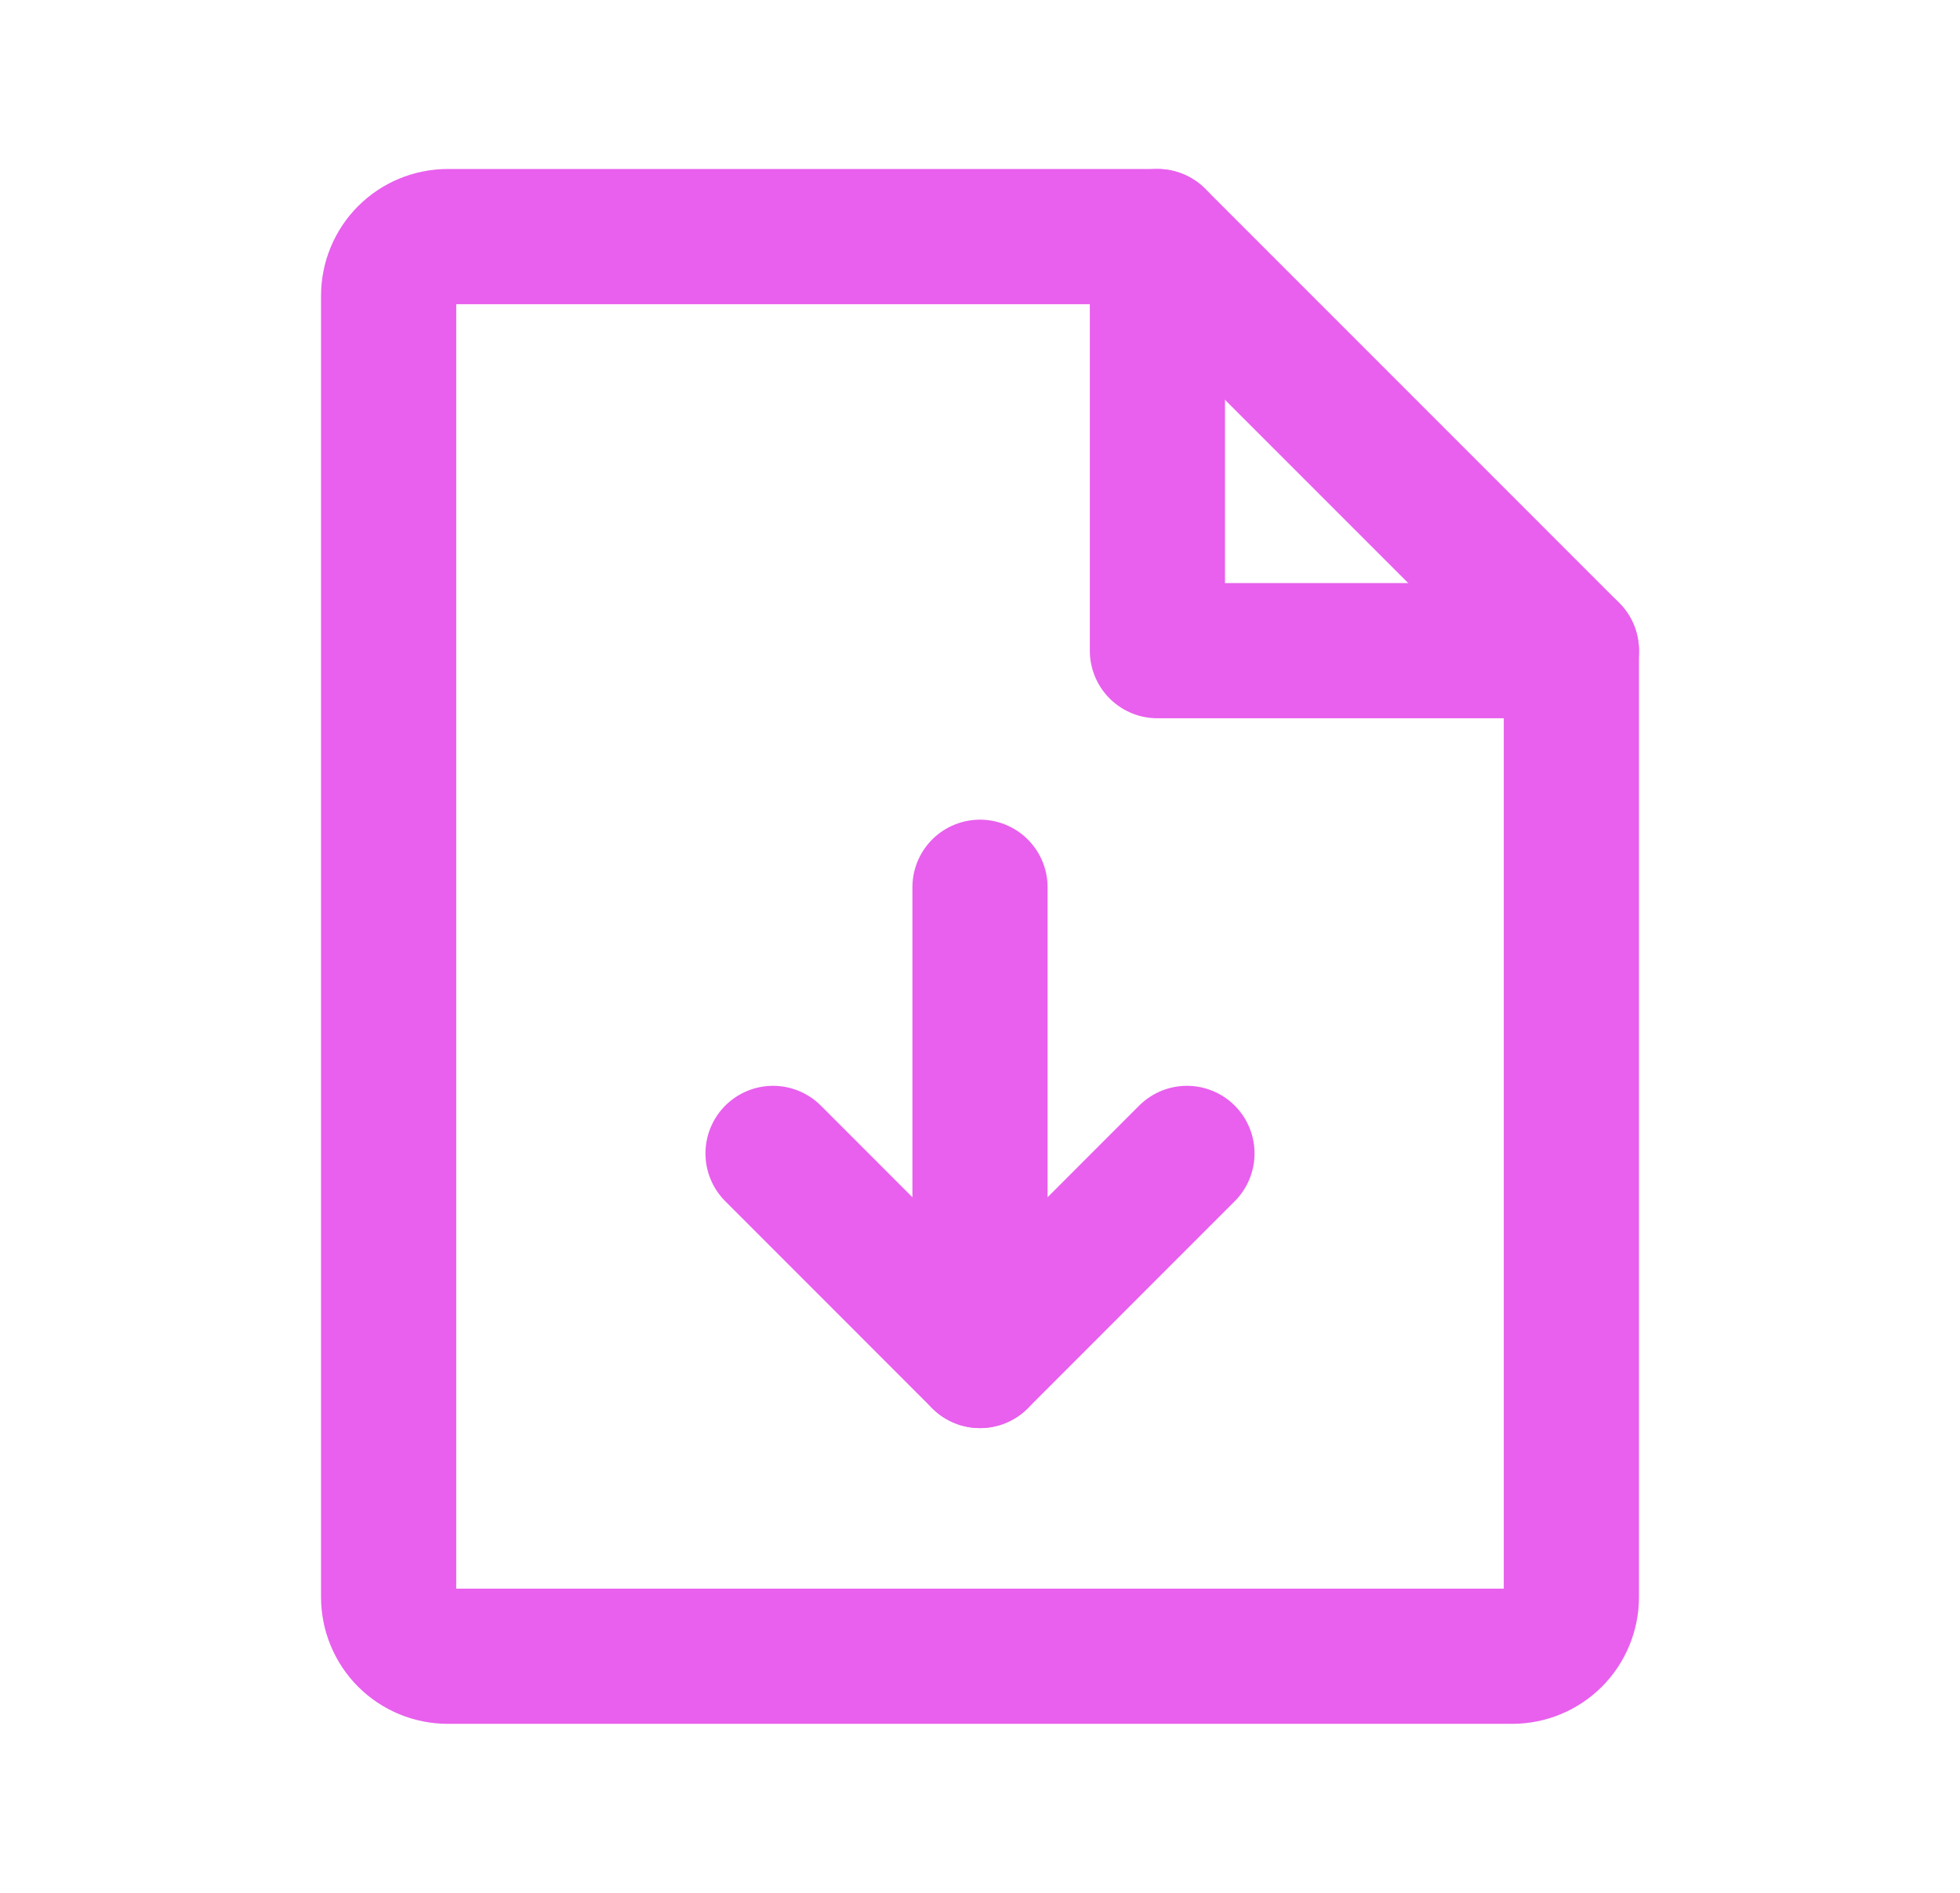 <svg width="29" height="28" viewBox="0 0 29 28" fill="none" xmlns="http://www.w3.org/2000/svg">
<path d="M22.375 24.5H6.625C6.393 24.5 6.17 24.408 6.006 24.244C5.842 24.08 5.75 23.857 5.75 23.625V4.375C5.75 4.143 5.842 3.92 6.006 3.756C6.17 3.592 6.393 3.5 6.625 3.5H17.125L23.25 9.625V23.625C23.25 23.857 23.158 24.08 22.994 24.244C22.83 24.408 22.607 24.5 22.375 24.5Z" stroke="#E860ED" stroke-width="2" stroke-linecap="round" stroke-linejoin="round"/>
<path d="M17.125 3.5V9.625H23.25" stroke="#E860ED" stroke-width="2" stroke-linecap="round" stroke-linejoin="round"/>
<path d="M11.438 17.062L14.5 20.125L17.562 17.062" stroke="#E860ED" stroke-width="2" stroke-linecap="round" stroke-linejoin="round"/>
<path d="M14.5 13.125V20.125" stroke="#E860ED" stroke-width="2" stroke-linecap="round" stroke-linejoin="round"/>
</svg>
